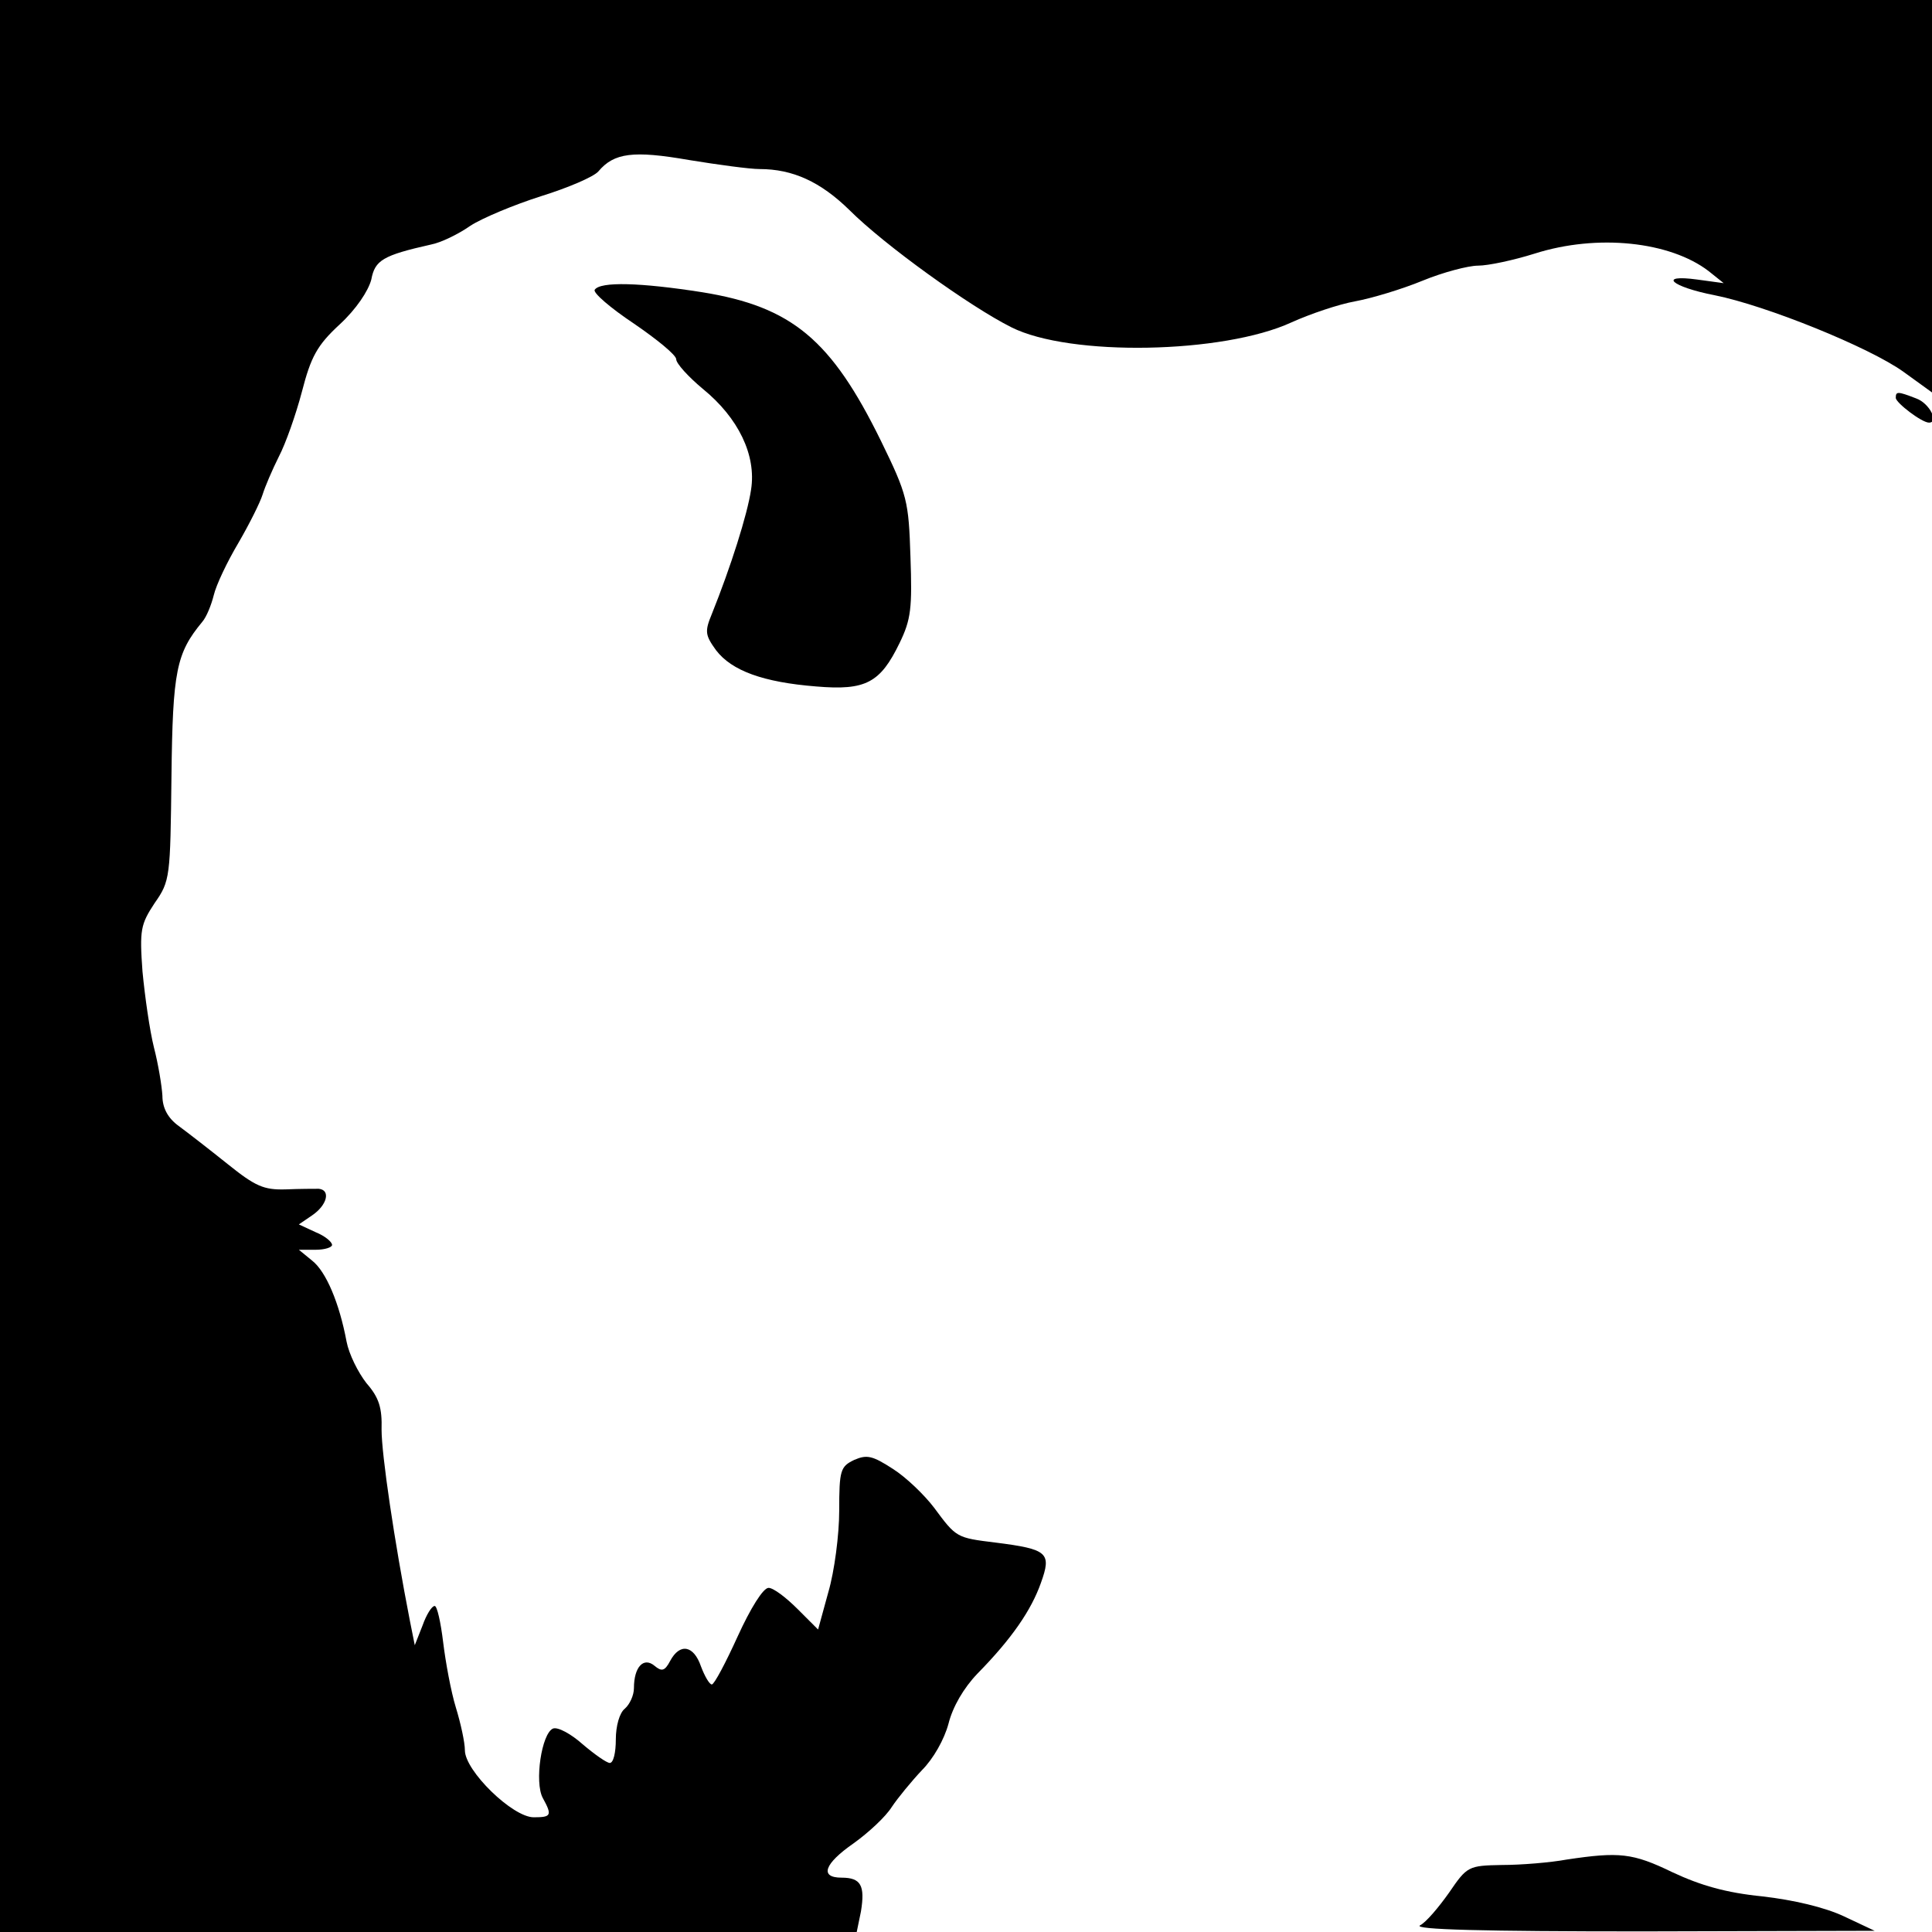 <svg version="1" xmlns="http://www.w3.org/2000/svg" width="426.667" height="426.667" viewBox="0 0 320 320"><path d="M0 160v160h141.9l.7-3.4c.7-4.3 0-5.6-3.2-5.6-3.7 0-2.9-2.3 2-5.7 2.5-1.8 5.3-4.4 6.3-6 1-1.5 3.3-4.3 5-6.1 1.9-1.9 3.7-5.1 4.4-7.7.7-2.8 2.5-5.9 4.8-8.3 5.7-5.8 8.9-10.5 10.5-15 1.8-5 1.2-5.6-7.5-6.7-6.5-.8-6.5-.8-10.2-5.8-1.6-2.1-4.6-5-6.8-6.4-3.4-2.2-4.3-2.4-6.4-1.5-2.3 1.1-2.5 1.7-2.5 8.4 0 4-.8 10.1-1.8 13.5l-1.7 6.2-3.4-3.4c-1.9-1.9-4-3.5-4.8-3.5-.9 0-3 3.4-5.1 8-2 4.4-3.9 8-4.3 8-.4 0-1.2-1.4-1.8-3-1.2-3.5-3.5-3.9-5.1-.9-.9 1.7-1.4 1.8-2.6.8-1.8-1.5-3.4.2-3.4 3.7 0 1.2-.7 2.7-1.5 3.4-.9.7-1.5 2.9-1.5 5.1 0 2.2-.4 3.9-1 3.9-.5 0-2.5-1.4-4.5-3.1-1.9-1.7-4.1-2.9-4.9-2.6-1.9.8-3.1 8.9-1.7 11.5 1.6 2.9 1.4 3.2-1.5 3.2-3.5 0-11.4-7.7-11.4-11.1 0-1.3-.7-4.5-1.5-7.1-.8-2.6-1.7-7.5-2.1-10.8-.4-3.3-1-6-1.4-6-.5 0-1.4 1.5-2 3.2l-1.3 3.3-.8-4c-2.6-13.3-4.7-27.6-4.7-31.7.1-3.6-.4-5.3-2.5-7.7-1.4-1.8-2.9-4.8-3.3-6.9-1.2-6.4-3.4-11.6-5.7-13.4l-2.2-1.8h2.8c1.5 0 2.7-.4 2.7-.8 0-.5-1.2-1.5-2.7-2.1l-2.8-1.3 2.2-1.5c2.5-1.7 3.1-4.2 1.1-4.4-.7 0-3.2 0-5.5.1-3.6.1-5-.5-9.6-4.2-3-2.4-6.6-5.2-8.1-6.3-1.8-1.3-2.7-3-2.7-5-.1-1.7-.7-5.3-1.4-8-.7-2.8-1.5-8.4-1.9-12.6-.5-6.9-.3-7.8 2-11.3 2.6-3.7 2.6-4.3 2.8-21 .2-17.5.8-20.4 5.1-25.6.7-.8 1.5-2.8 1.9-4.4.4-1.7 2.2-5.5 4.1-8.7 1.8-3.1 3.6-6.7 4-8 .4-1.3 1.6-4.1 2.7-6.3 1.1-2.1 2.8-6.9 3.8-10.7 1.5-5.8 2.5-7.7 6.3-11.2 2.7-2.5 4.7-5.5 5.2-7.4.6-3.2 1.9-4 9.9-5.8 1.6-.3 4.5-1.7 6.5-3.1 2-1.3 7.3-3.5 11.7-4.9 4.5-1.4 8.7-3.2 9.5-4.1 2.6-3.1 5.8-3.5 15-1.9 4.9.8 10.1 1.5 11.7 1.5 5.5 0 10.1 2.1 14.9 6.8 5.8 5.8 20 16 26.8 19.4 9.7 4.9 35.1 4.4 46.4-.8 3.1-1.4 7.8-3 10.6-3.5 2.7-.5 7.7-2 11.1-3.4 3.4-1.4 7.6-2.5 9.2-2.5 1.7 0 5.9-.9 9.4-2 10.4-3.3 22.4-2 28.8 2.9l2.5 2-4.4-.6c-6.6-.9-4.3 1.2 2.9 2.6 8.5 1.7 25.6 8.6 31.3 12.7L320 65V0H0v160z"/><path d="M98.5 48c-.3.5 2.6 3 6.5 5.6 3.8 2.6 7 5.2 7 5.9 0 .7 2 2.9 4.4 4.9 5.9 4.8 8.9 11 8 16.7-.6 4.1-3.4 12.9-6.5 20.6-1.2 2.9-1.1 3.5.7 6 2.6 3.4 7.8 5.3 16.6 6 8.2.7 10.6-.6 13.8-7.2 1.9-3.9 2.1-5.8 1.8-14.3-.3-9.2-.5-10.2-4.9-19.2-8.2-16.7-14.7-22.2-29.6-24.6-10.2-1.6-16.9-1.8-17.8-.4zM314 65.9c0 .8 4.3 4.1 5.5 4.1 1.7 0 .1-3.2-2.1-4-3.1-1.2-3.4-1.2-3.4-.1zM259.5 308c-2.7.5-7.6.9-10.7.9-5.6.1-5.8.2-8.8 4.6-1.7 2.4-3.8 4.9-4.8 5.4-1.2.7 10.5 1 36.8 1l38.5-.1-5.1-2.4c-3.2-1.5-8.3-2.7-13.5-3.3-6-.6-10.2-1.8-14.9-4-6.6-3.2-8.8-3.4-17.5-2.1z"/></svg>
